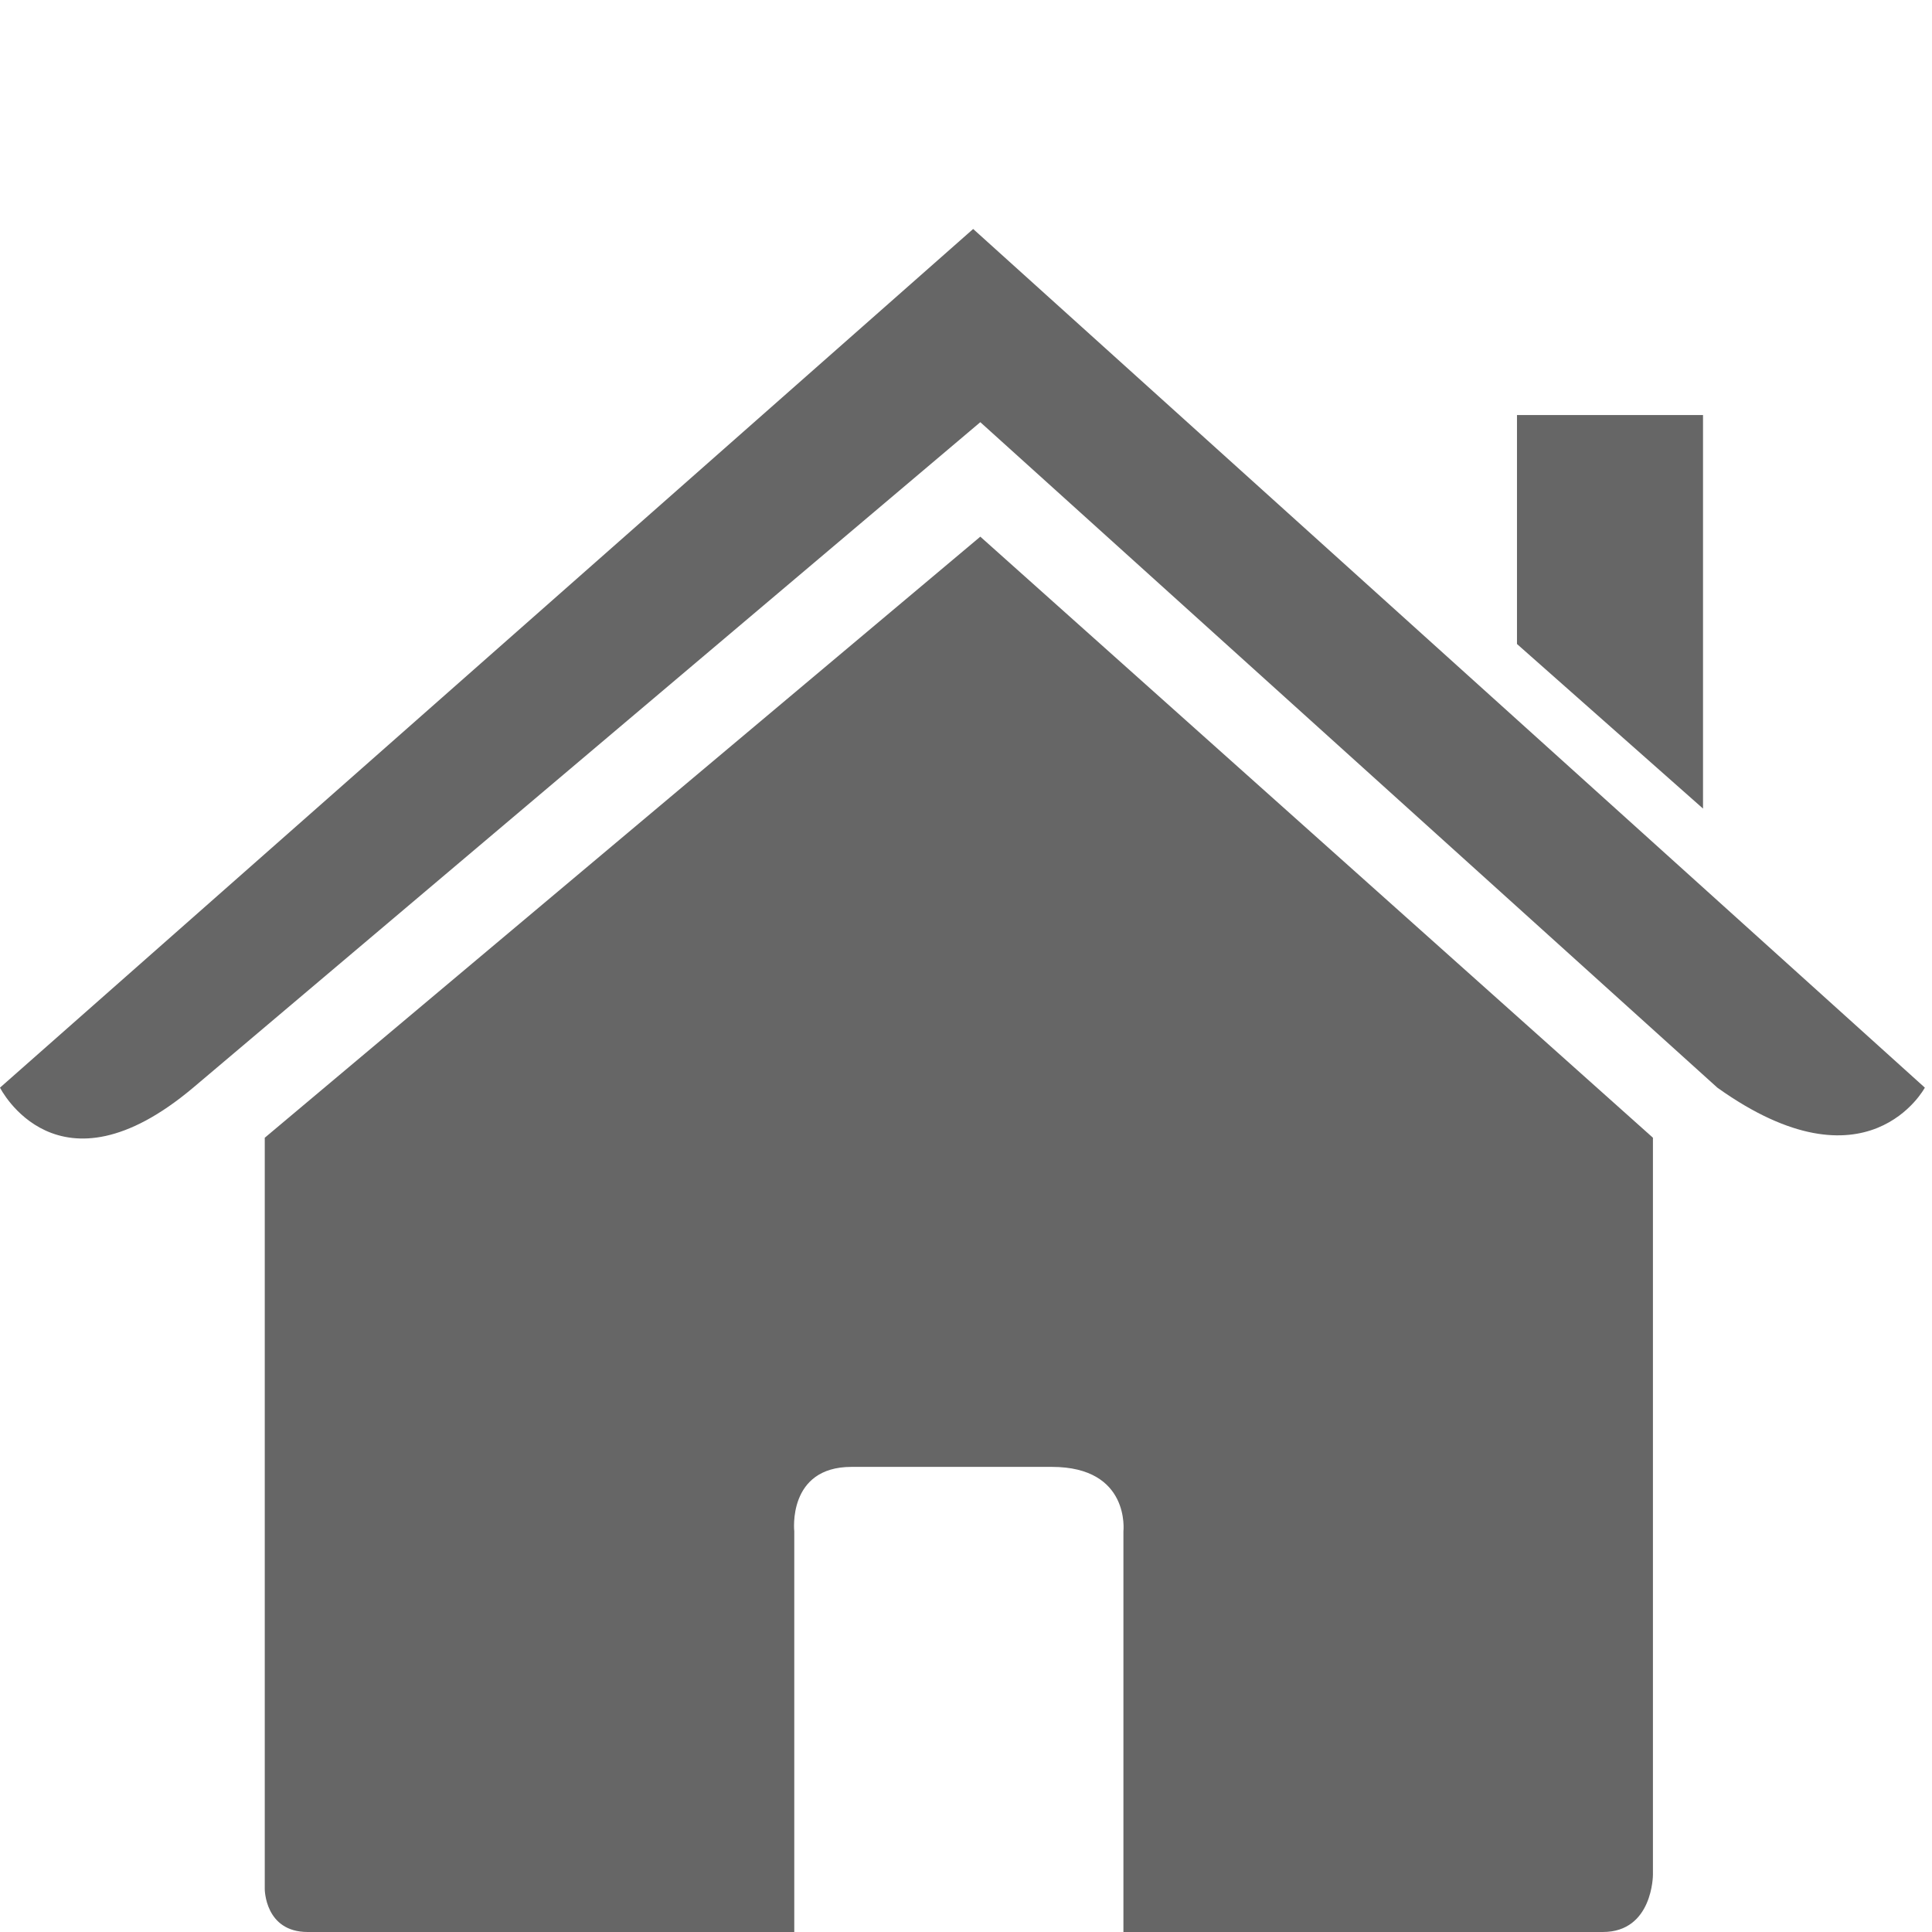 <?xml version="1.0" encoding="utf-8"?>
<!-- Generator: Adobe Illustrator 19.0.1, SVG Export Plug-In . SVG Version: 6.00 Build 0)  -->
<svg version="1.1" id="Capa_1" xmlns="http://www.w3.org/2000/svg" xmlns:xlink="http://www.w3.org/1999/xlink" x="0px" y="0px"
	 viewBox="-291 384 27 27" style="enable-background:new -291 384 27 27;" xml:space="preserve">
<style type="text/css">
	.st0{fill:#666666;}
</style>
<g>
	<path class="st0" d="M-287.3,410.4c0,0,0,0.6,0.6,0.6c0.7,0,6.8,0,6.8,0l0-5.6c0,0-0.1-0.9,0.8-0.9h2.8c1.1,0,1,0.9,1,0.9l0,5.6
		c0,0,5.8,0,6.7,0c0.7,0,0.7-0.8,0.7-0.8v-10.3l-9.4-8.4l-10,8.4C-287.3,399.9-287.3,410.4-287.3,410.4z"/>
	<path class="st0" d="M-291,399.2c0,0,0.8,1.6,2.7,0l11-9.3l10.3,9.3c2.1,1.5,2.9,0,2.9,0l-13.3-12L-291,399.2z"/>
	<polygon class="st0" points="-267.2,389.8 -269.8,389.8 -269.8,393 -267.2,395.3 	"/>
</g>
</svg>
